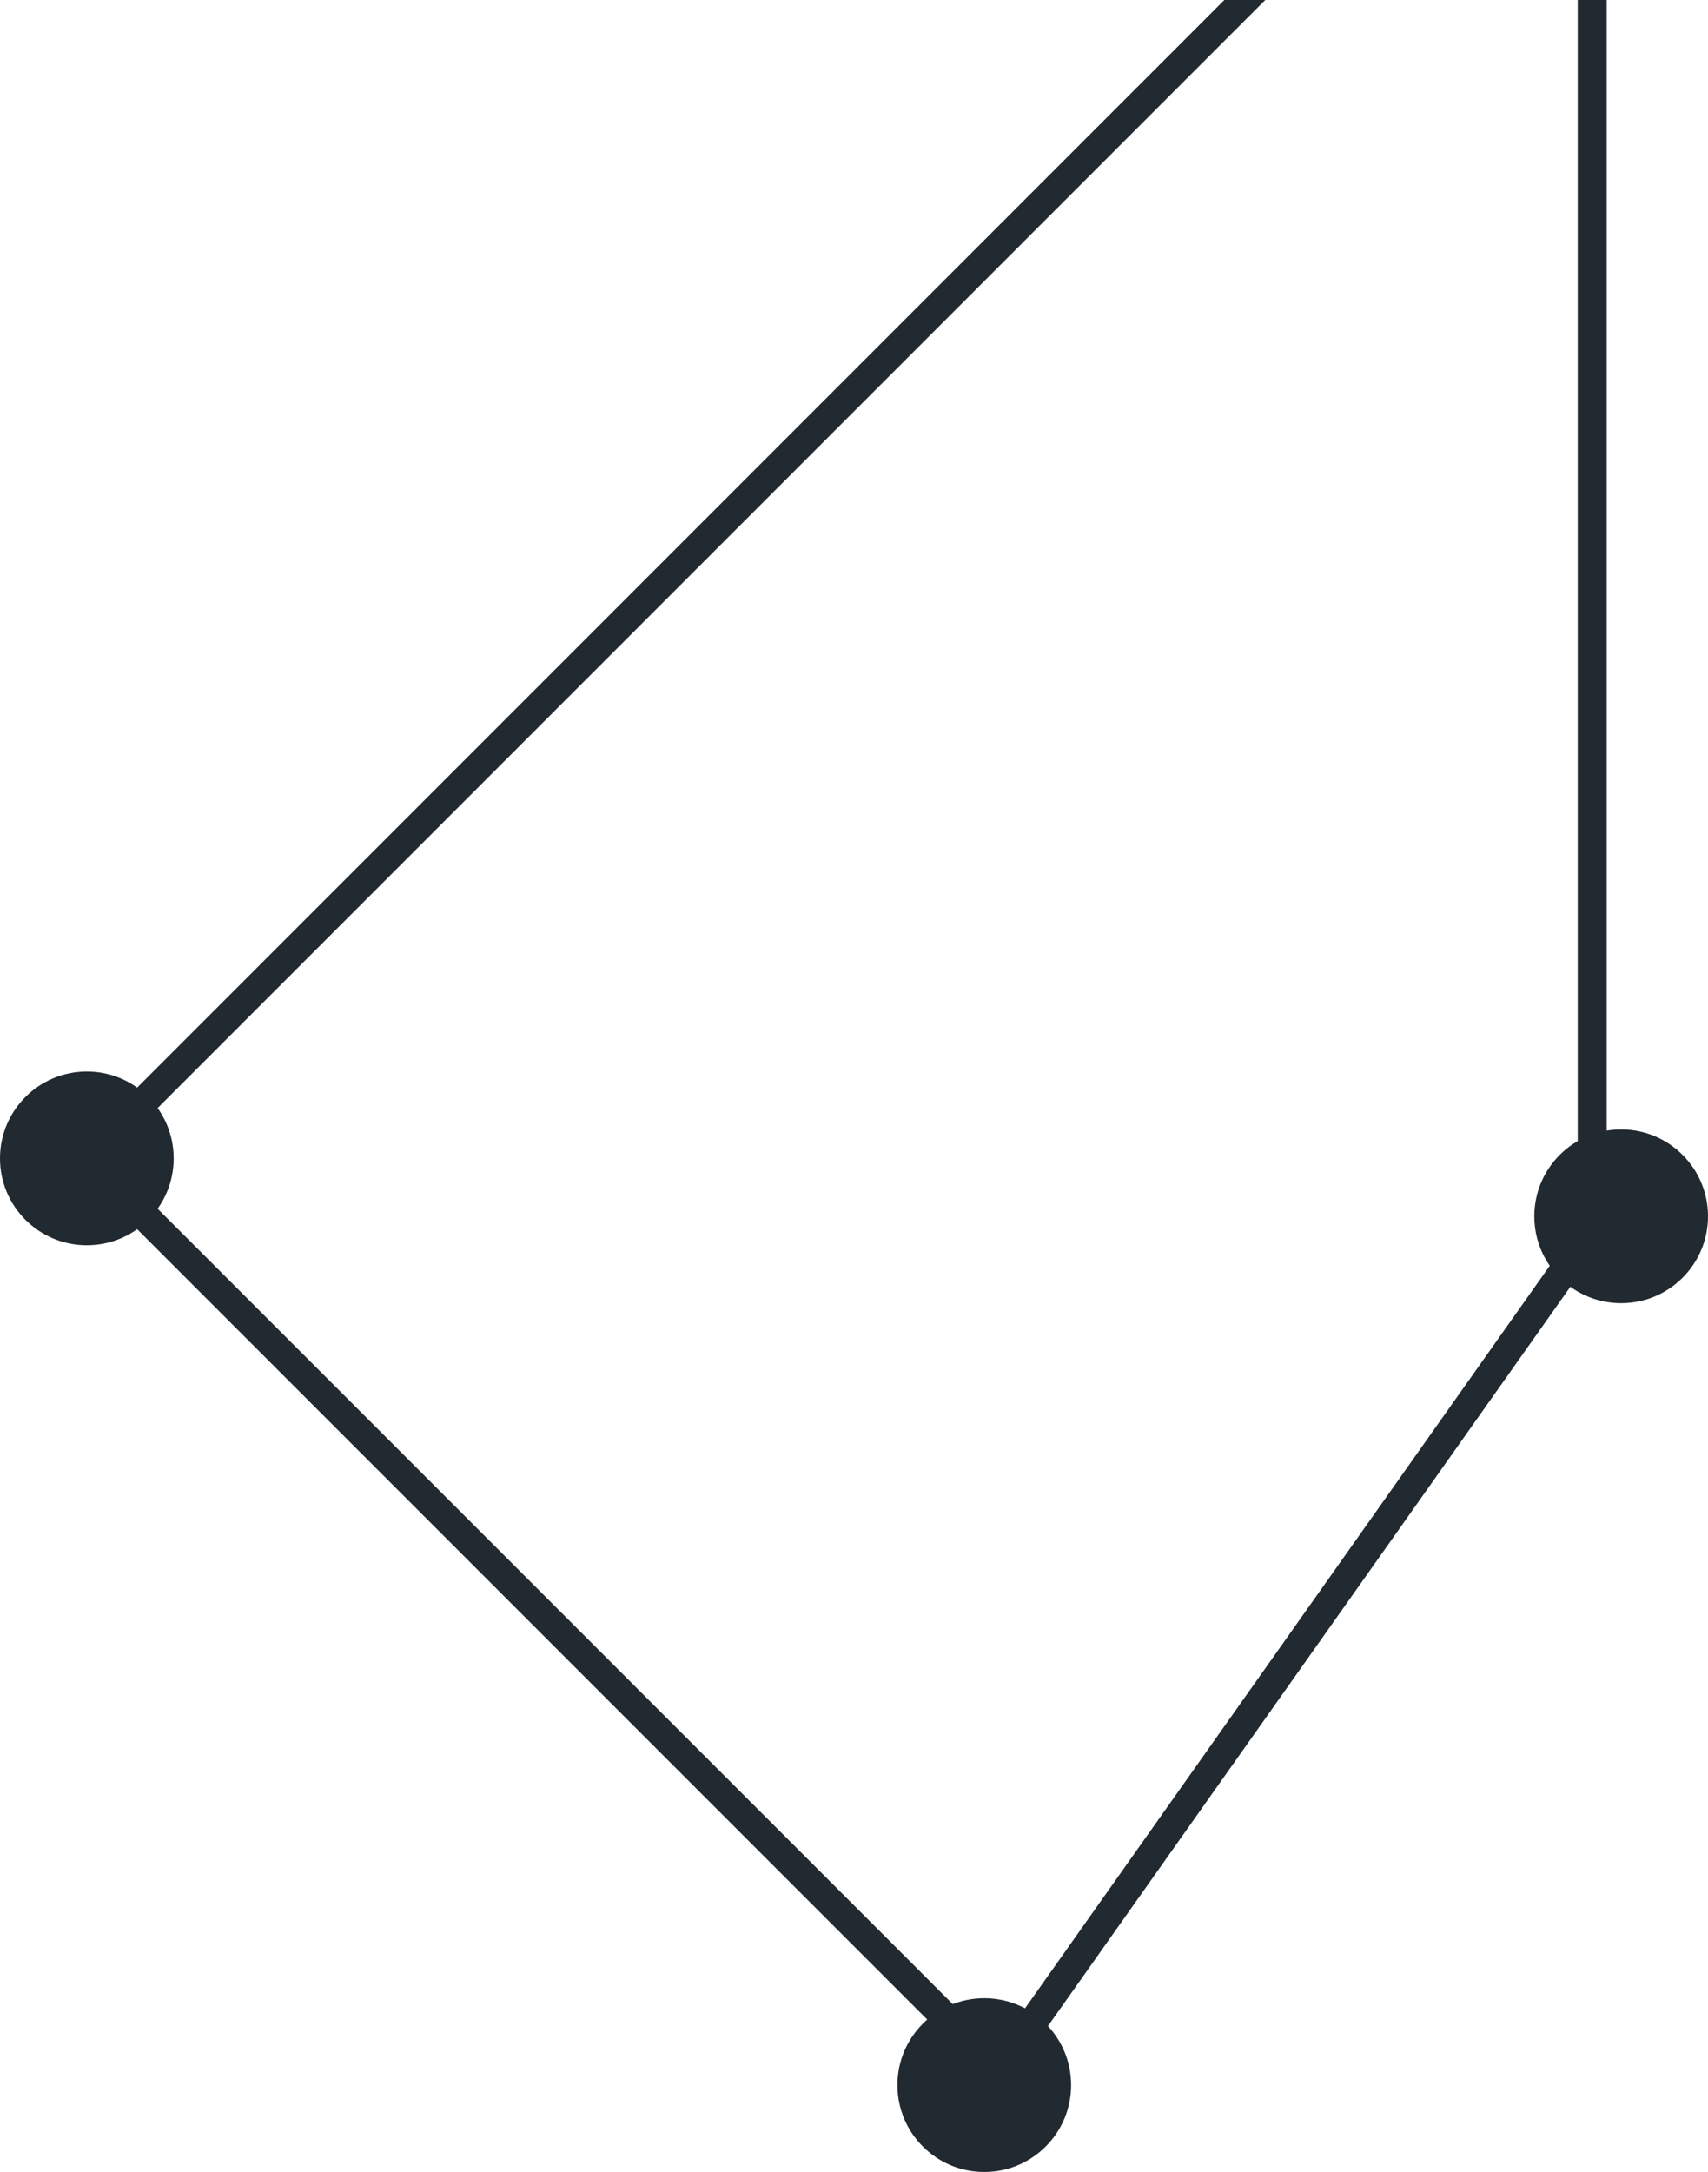 <svg width="59" height="75" viewBox="0 0 59 75" fill="none" xmlns="http://www.w3.org/2000/svg">
<path d="M3 40L34.5 71.5L55 42.5V-12L3 40Z" stroke="#212931" stroke-linecap="round" stroke-linejoin="round"/>
<circle cx="34" cy="72" r="3" fill="#212931"/>
<circle cx="56" cy="42" r="3" fill="#212931"/>
<circle cx="3" cy="40" r="3" fill="#212931"/>
</svg>
